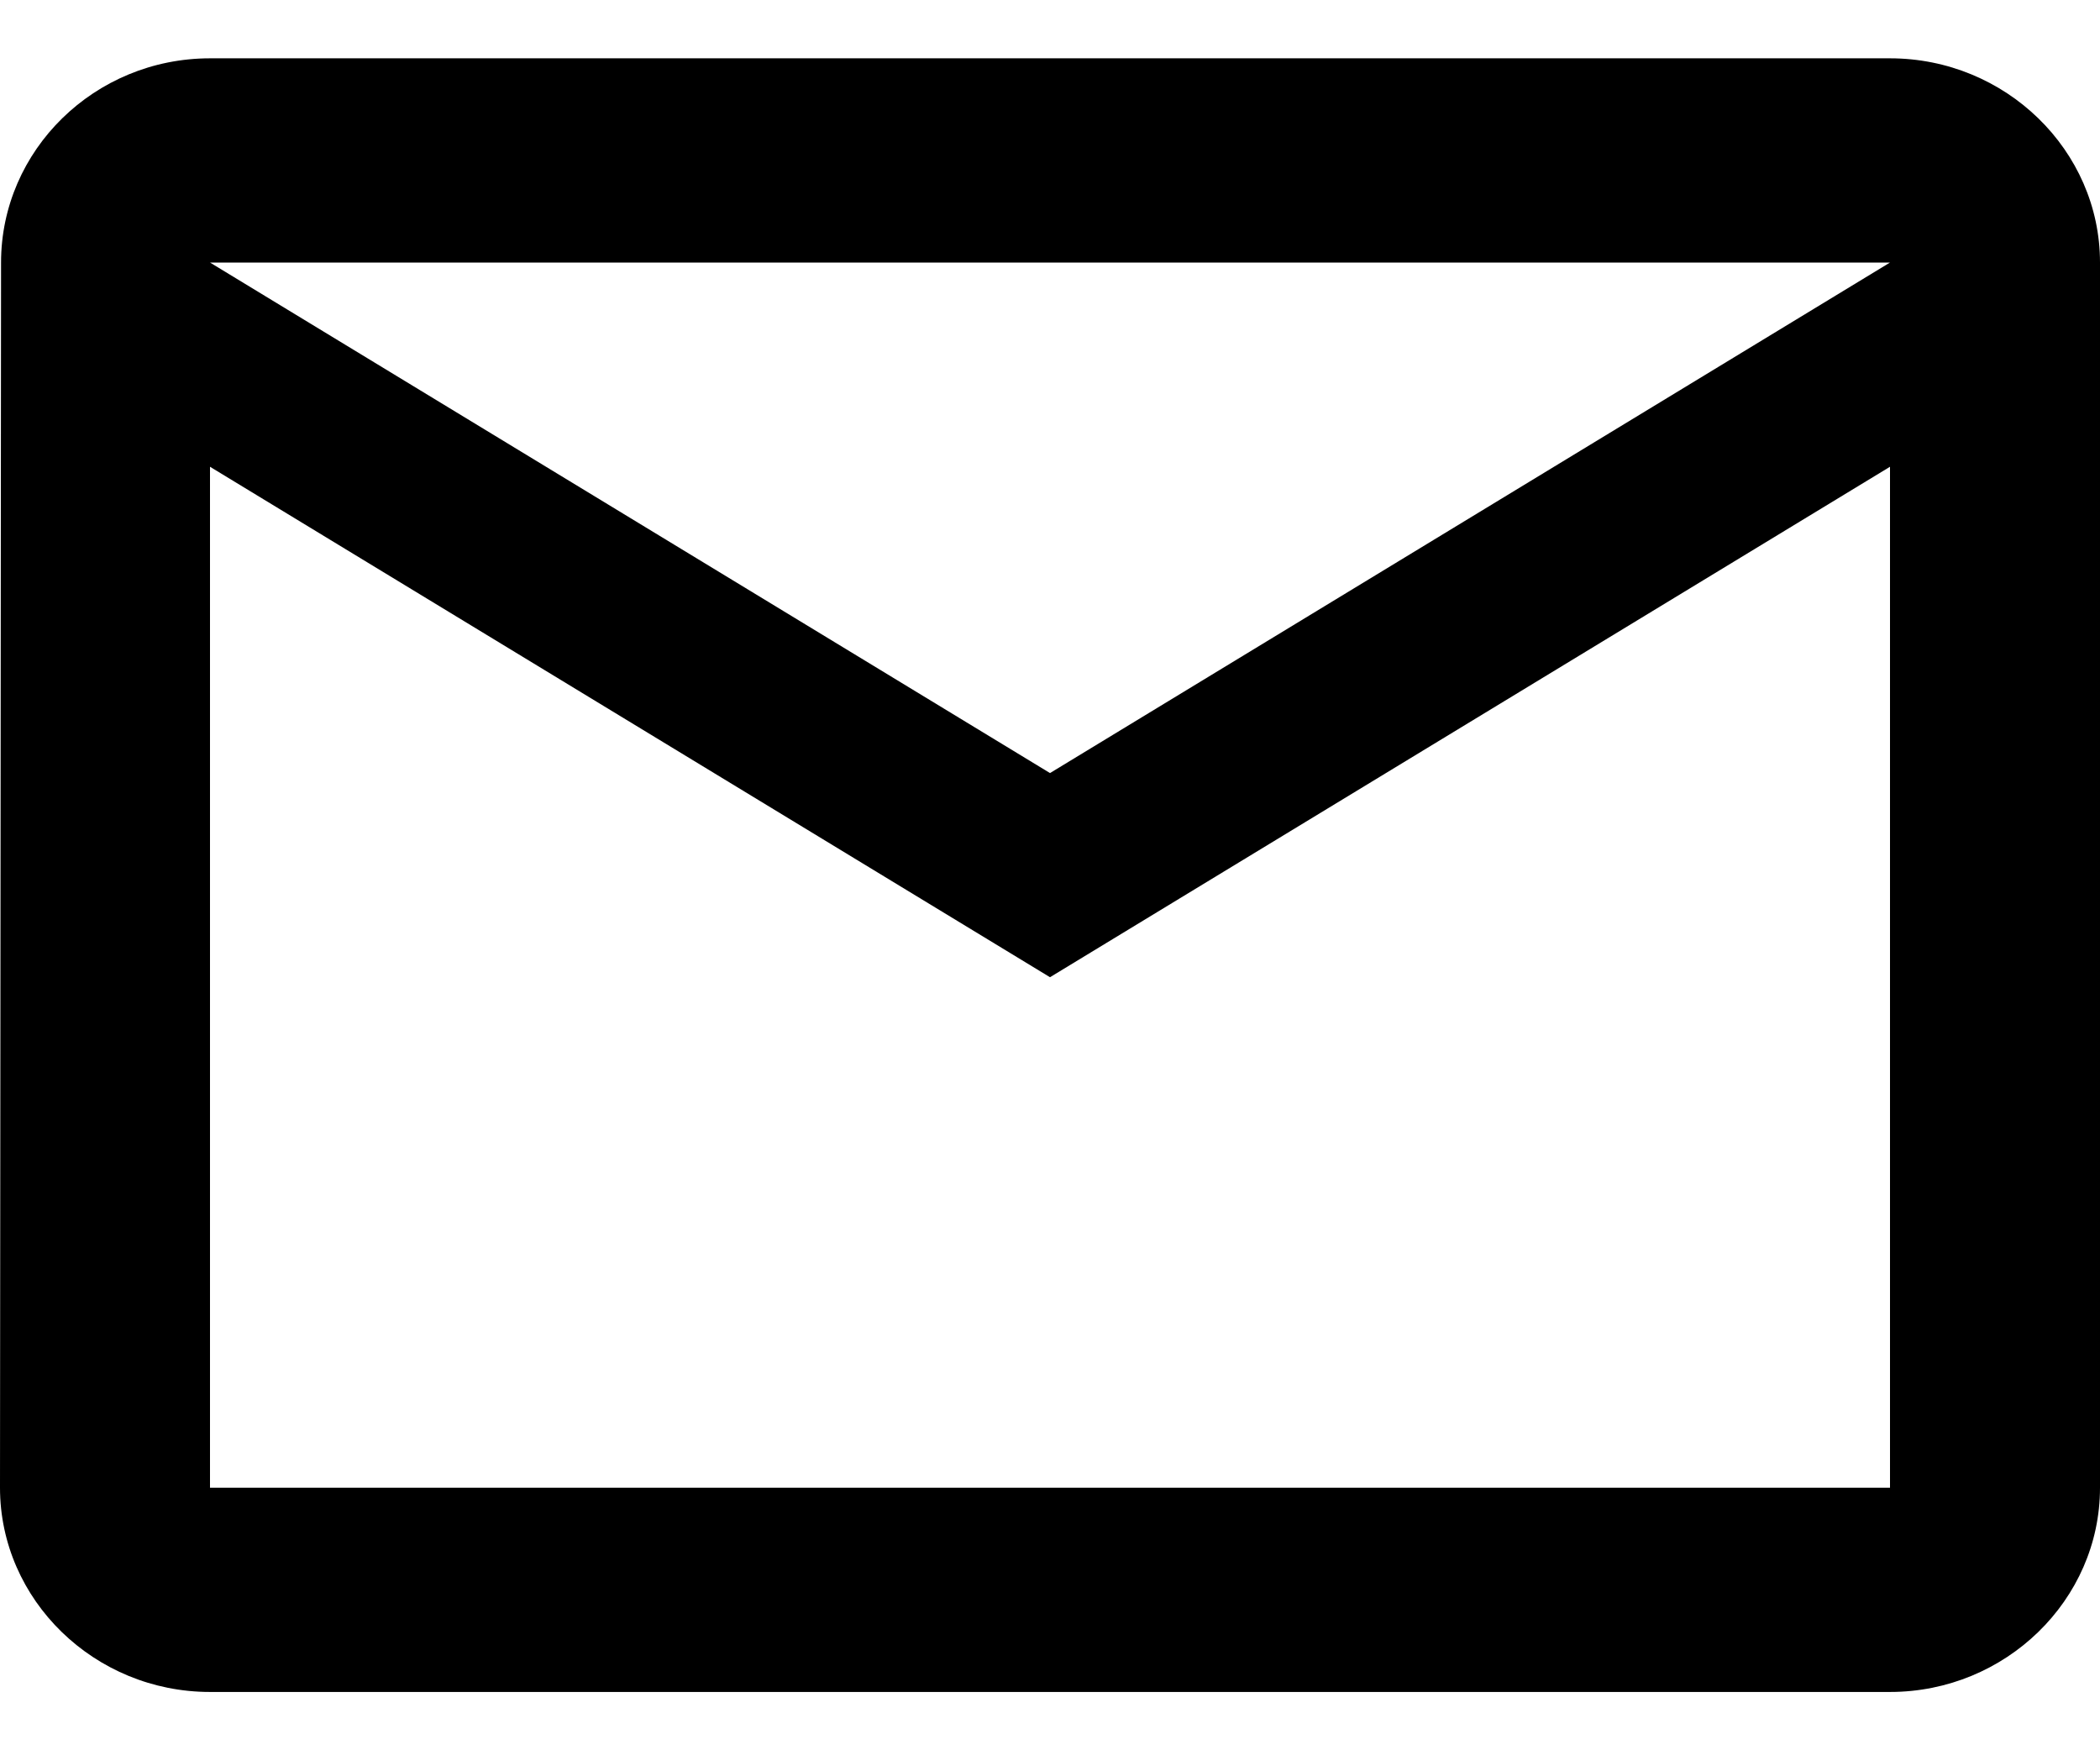 <svg width="30" height="25" viewBox="0 0 30 25" fill="none" xmlns="http://www.w3.org/2000/svg">
	<path d="M27 0.833H3C1.35 0.833 0.015 2.146 0.015 3.75L0 21.25C0 22.854 1.35 24.167 3 24.167H27C28.65 24.167 30 22.854 30 21.25V3.75C30 2.146 28.65 0.833 27 0.833ZM27 21.25H3V6.667L15 13.958L27 6.667V21.25ZM15 11.042L3 3.75H27L15 11.042Z" fill="black"/>
</svg>
